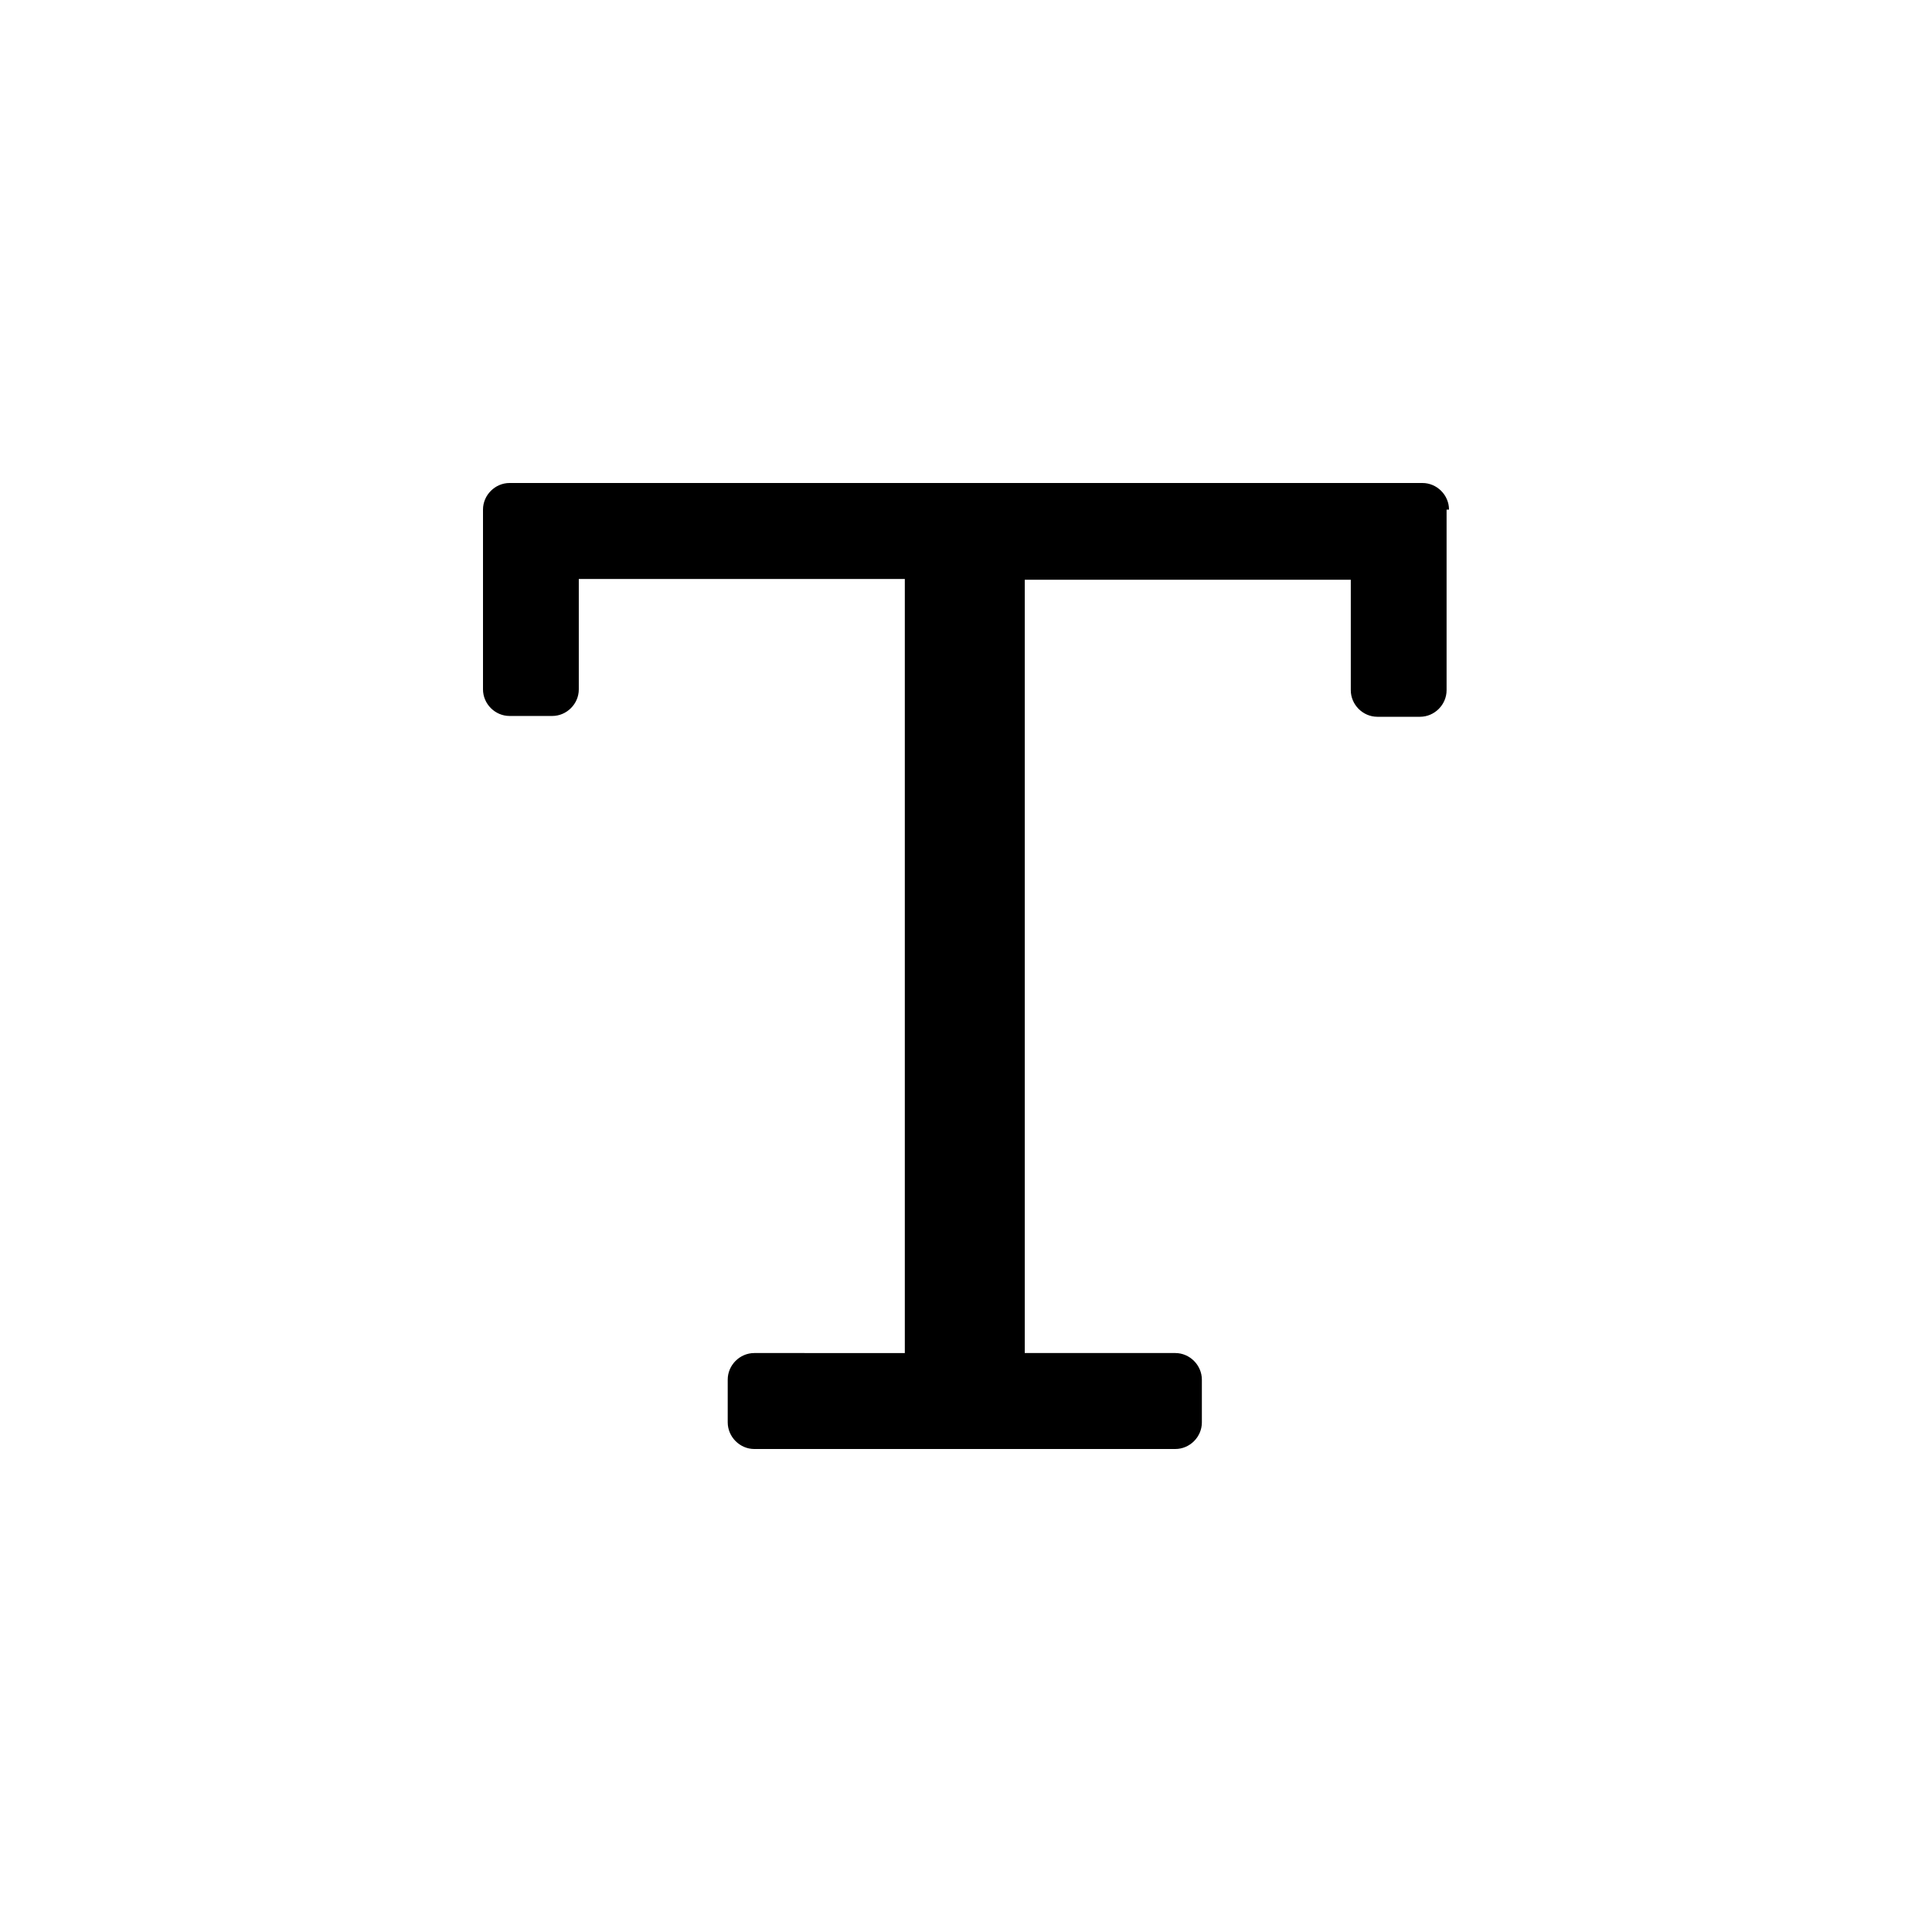 <?xml version="1.0" encoding="utf-8"?><svg width="24" height="24" xmlns="http://www.w3.org/2000/svg" viewBox="0 0 24 24"><path d="M18 6.33c0-.18-.15-.33-.33-.33H6.33c-.18 0-.33.15-.33.33v2.234c0 .18.15.33.33.33h.53c.18 0 .33-.15.33-.33V7.192h4.05v9.616H9.37c-.18 0-.33.15-.33.33v.531c0 .18.15.331.33.331h5.23c.18 0 .33-.15.33-.33v-.531c0-.18-.15-.331-.33-.331h-1.87V7.202h4.05v1.372c0 .18.15.33.33.33h.53c.18 0 .33-.15.33-.33V6.331H18Z"/></svg>